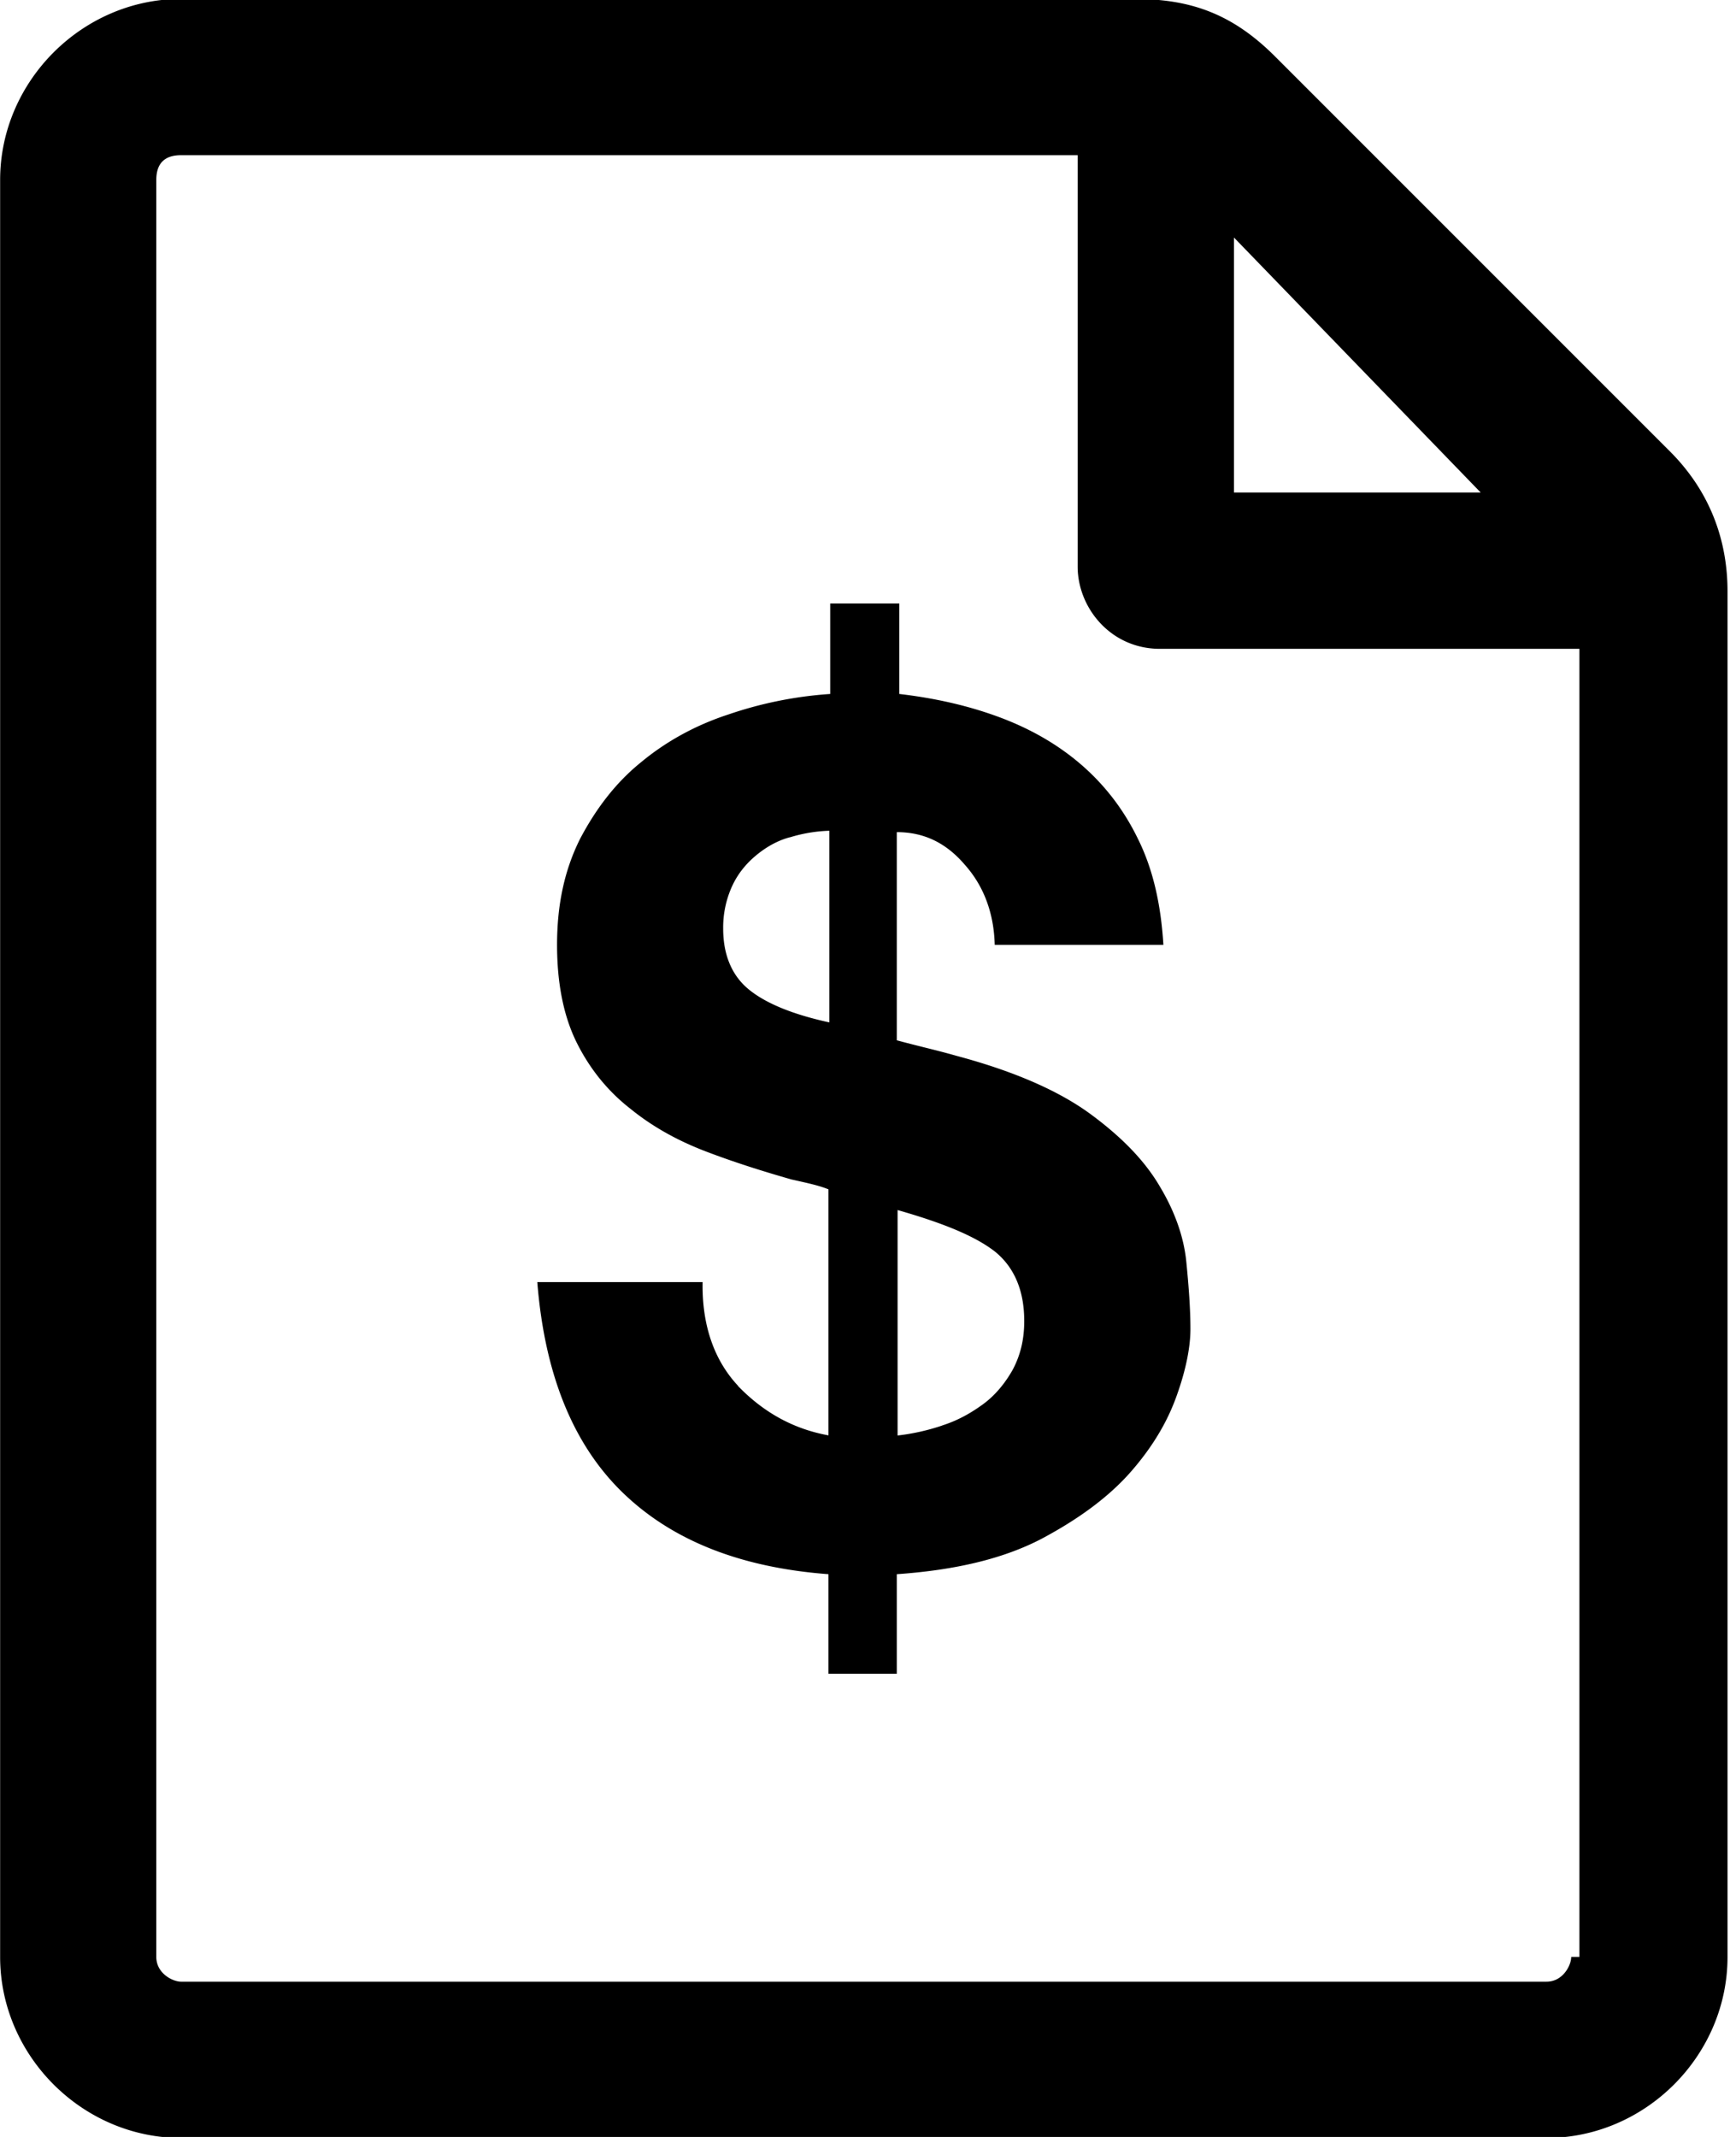 <svg xmlns="http://www.w3.org/2000/svg" viewBox="0 0 26 32"><path d="M17.003-.016H2.712c-1.478 0-2.71 1.232-2.71 2.71v26.611c0 1.478 1.232 2.71 2.71 2.71h20.451c1.478 0 2.71-1.232 2.71-2.71V8.854c0-.739-.246-1.478-.862-2.094L19.098.847c-.616-.616-1.232-.862-2.094-.862zm1.478 3.573l3.696 3.819h-3.696V3.557zm5.051 25.748c0 .123-.123.37-.37.37H2.711c-.123 0-.37-.123-.37-.37V2.694c0-.246.123-.37.37-.37H16.14v6.16c0 .616.493 1.232 1.232 1.232h6.283v19.588h-.123zm-12.479-8.55c.37.382.813.641 1.355.739V17.81c-.062-.025-.136-.049-.234-.074s-.209-.049-.32-.074c-.431-.123-.862-.259-1.281-.419s-.801-.37-1.133-.641c-.333-.259-.604-.591-.801-.986s-.296-.887-.296-1.466c0-.604.111-1.121.345-1.589.234-.444.53-.838.912-1.146.37-.308.813-.554 1.306-.715a5.925 5.925 0 0 1 1.528-.308V9.037h1.035v1.355c.53.062 1.023.172 1.491.345s.875.407 1.22.702.641.665.862 1.121c.222.444.345.973.382 1.589h-2.526c-.012-.468-.16-.875-.444-1.195-.283-.333-.616-.493-1.023-.493v3.117c.136.037.283.074.431.111s.296.074.468.123c.875.234 1.54.53 2.008.875s.813.702 1.035 1.084c.222.37.357.752.394 1.121s.062.715.062 1.01c0 .259-.062.591-.197.973-.136.394-.357.776-.69 1.158s-.788.715-1.343 1.01c-.567.296-1.281.468-2.168.53v1.491h-1.023v-1.491c-1.318-.099-2.341-.505-3.08-1.22s-1.17-1.762-1.281-3.154h2.476c-.012.641.172 1.17.53 1.552zm.776-8.217c-.185.049-.357.148-.505.271s-.271.271-.357.456a1.49 1.49 0 0 0-.136.641c0 .382.123.69.37.899s.653.382 1.22.505v-2.87a2.249 2.249 0 0 0-.591.099zm2.279 8.809c.234-.074.431-.185.616-.32s.333-.32.444-.517c.111-.209.172-.444.172-.727 0-.456-.148-.801-.431-1.035-.296-.234-.776-.431-1.466-.628v3.376c.222-.025.444-.074.665-.148z"/></svg>